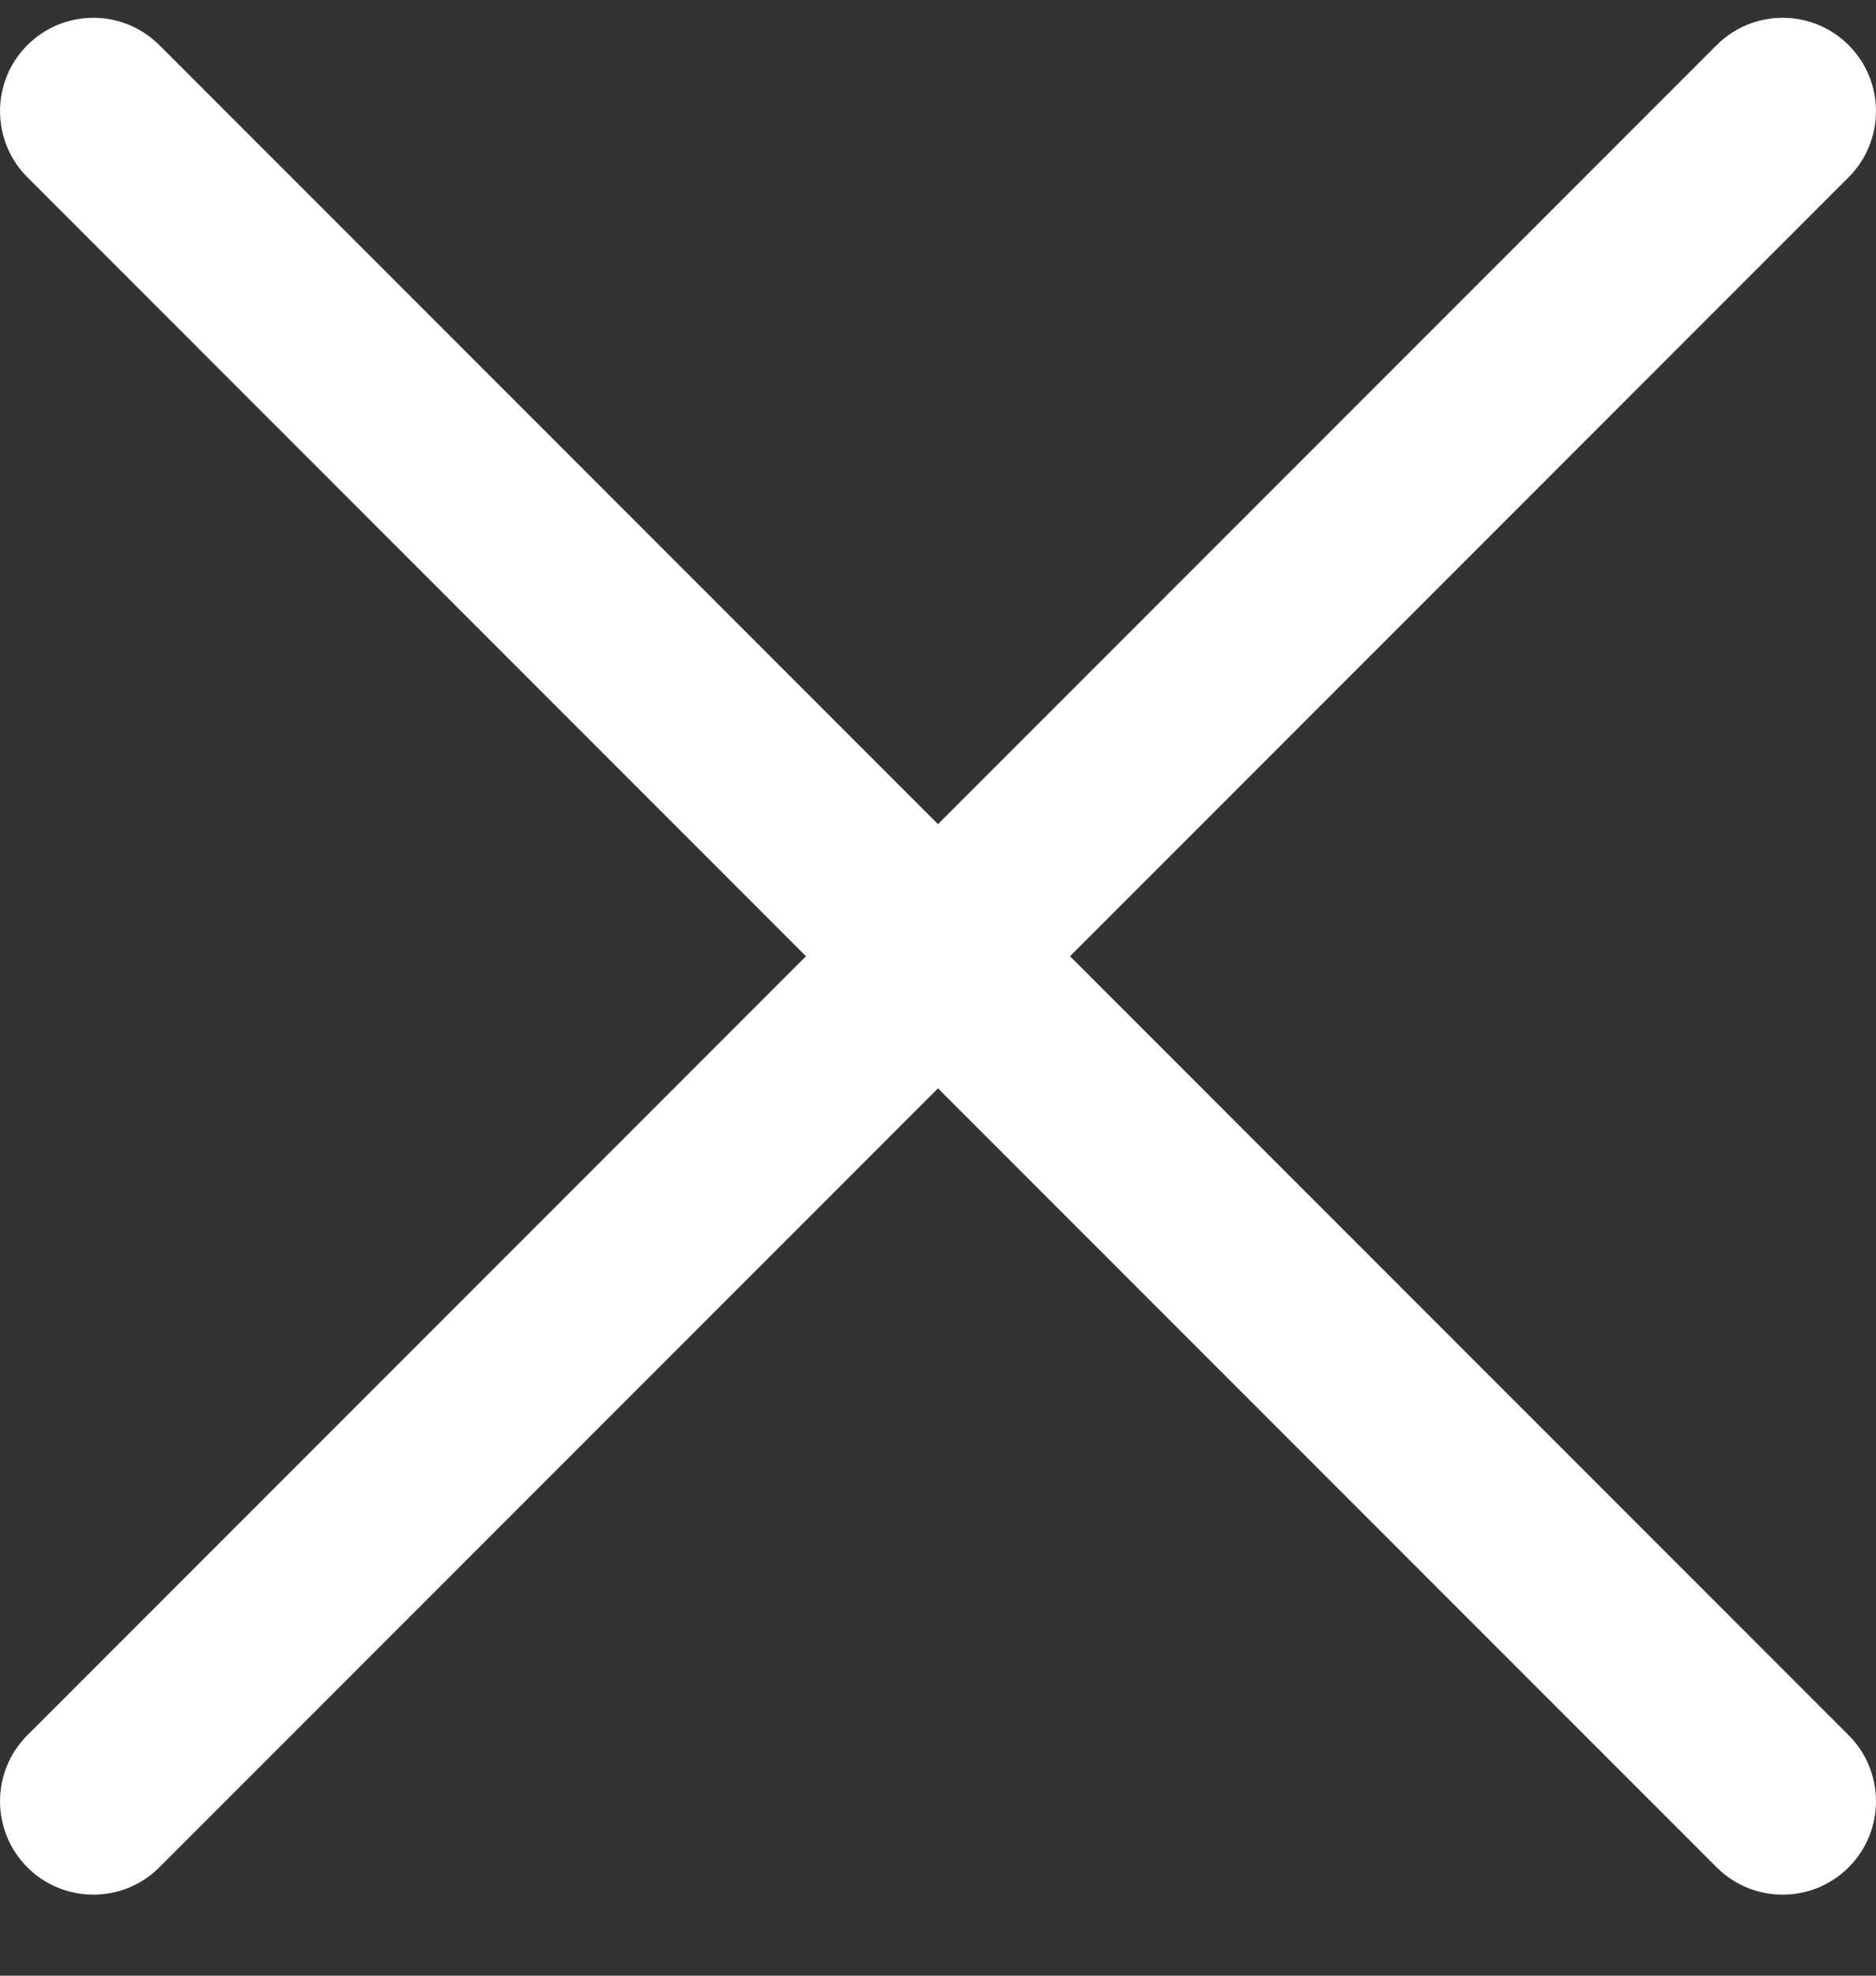 <svg width="19" height="20" viewBox="0 0 19 20" fill="none" xmlns="http://www.w3.org/2000/svg">
<rect x="0" y="0" width="19" height="20" fill="#333333" stroke="none"/>
<path fill-rule="evenodd" clip-rule="evenodd" d="M0.277 0.457C0.646 0.088 1.245 0.088 1.614 0.457L18.723 17.566C19.092 17.935 19.092 18.534 18.723 18.903C18.354 19.272 17.755 19.272 17.386 18.903L0.277 1.794C-0.092 1.425 -0.092 0.826 0.277 0.457Z" fill="white"/>
<path fill-rule="evenodd" clip-rule="evenodd" d="M18.723 0.457C19.092 0.826 19.092 1.425 18.723 1.794L1.614 18.903C1.245 19.272 0.646 19.272 0.277 18.903C-0.092 18.534 -0.092 17.935 0.277 17.566L17.386 0.457C17.755 0.088 18.354 0.088 18.723 0.457Z" fill="white"/>
</svg>
